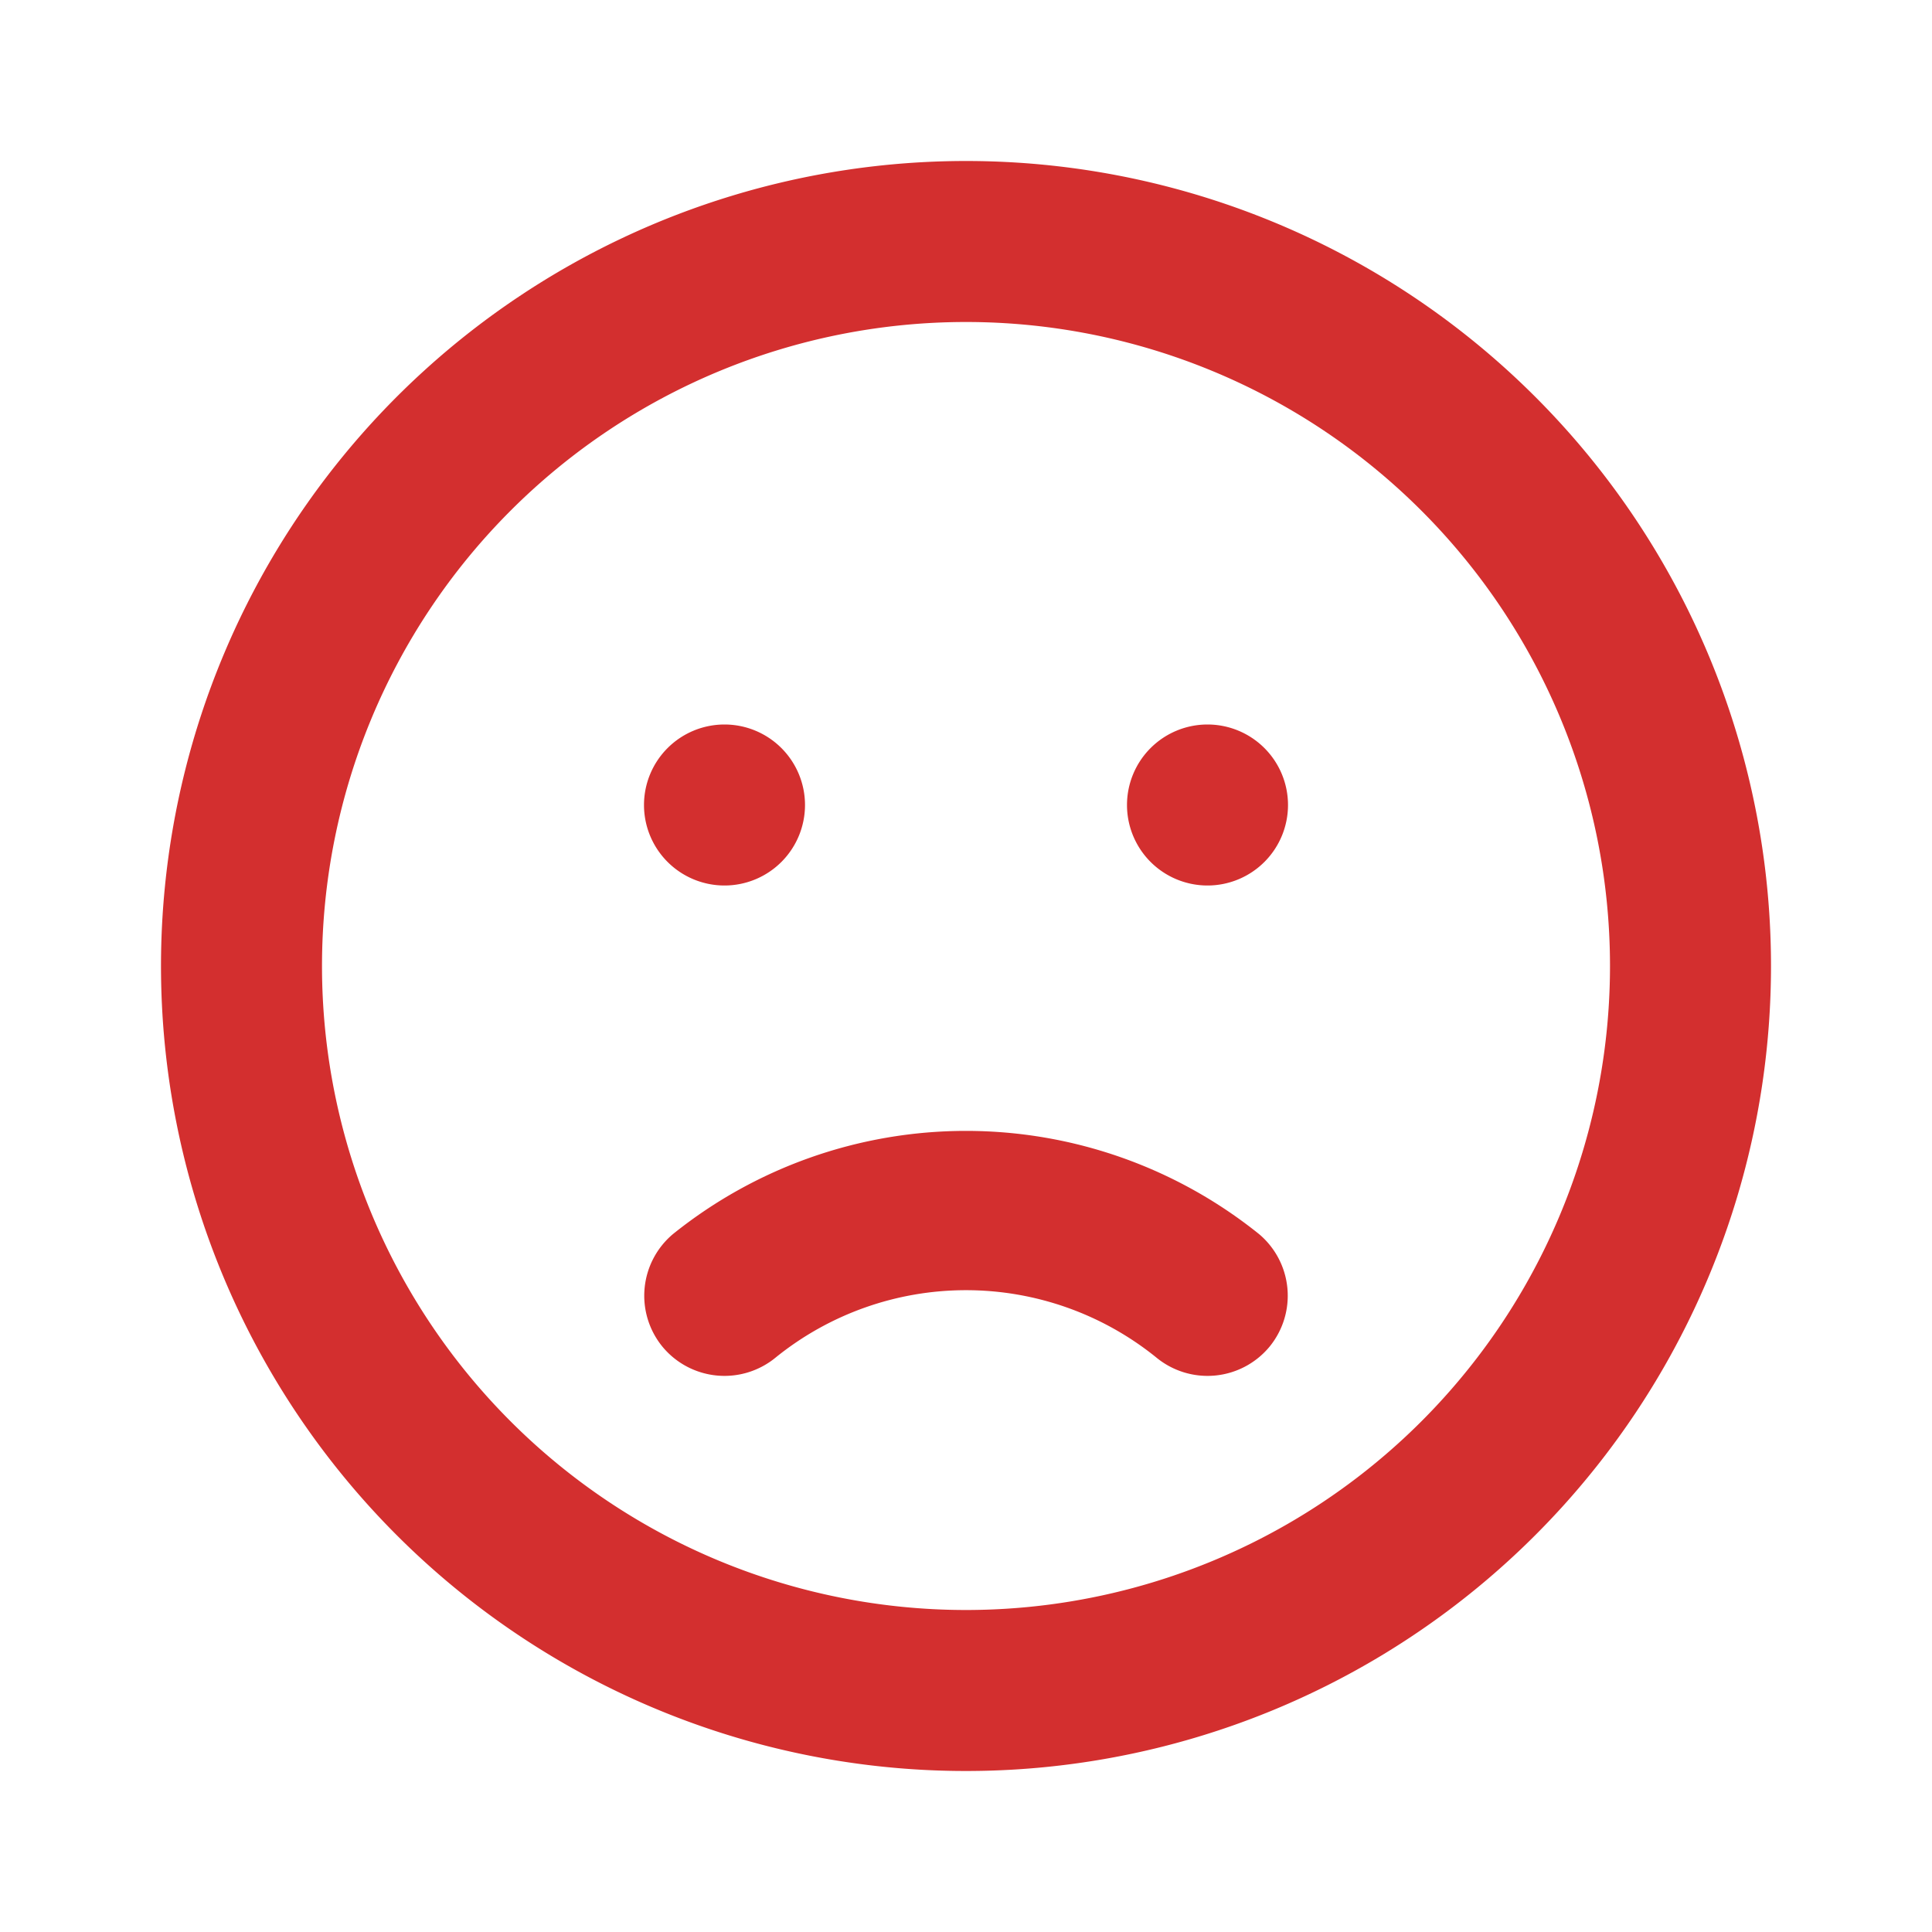 <svg xmlns="http://www.w3.org/2000/svg" data-name="Layer 1" viewBox="0 0 24 24" id="sad" fill="#d32f2f"><path d="M8.36,15.33a1,1,0,0,0-.13,1.4,1,1,0,0,0,1.41.13,3.76,3.76,0,0,1,4.72,0,1,1,0,0,0,1.41-.13,1,1,0,0,0-.13-1.4A5.81,5.81,0,0,0,8.36,15.33ZM9,11a1,1,0,1,0-1-1A1,1,0,0,0,9,11Zm3-9A10,10,0,1,0,22,12,10,10,0,0,0,12,2Zm0,18a8,8,0,1,1,8-8A8,8,0,0,1,12,20ZM15,9a1,1,0,1,0,1,1A1,1,0,0,0,15,9Z"></path></svg>